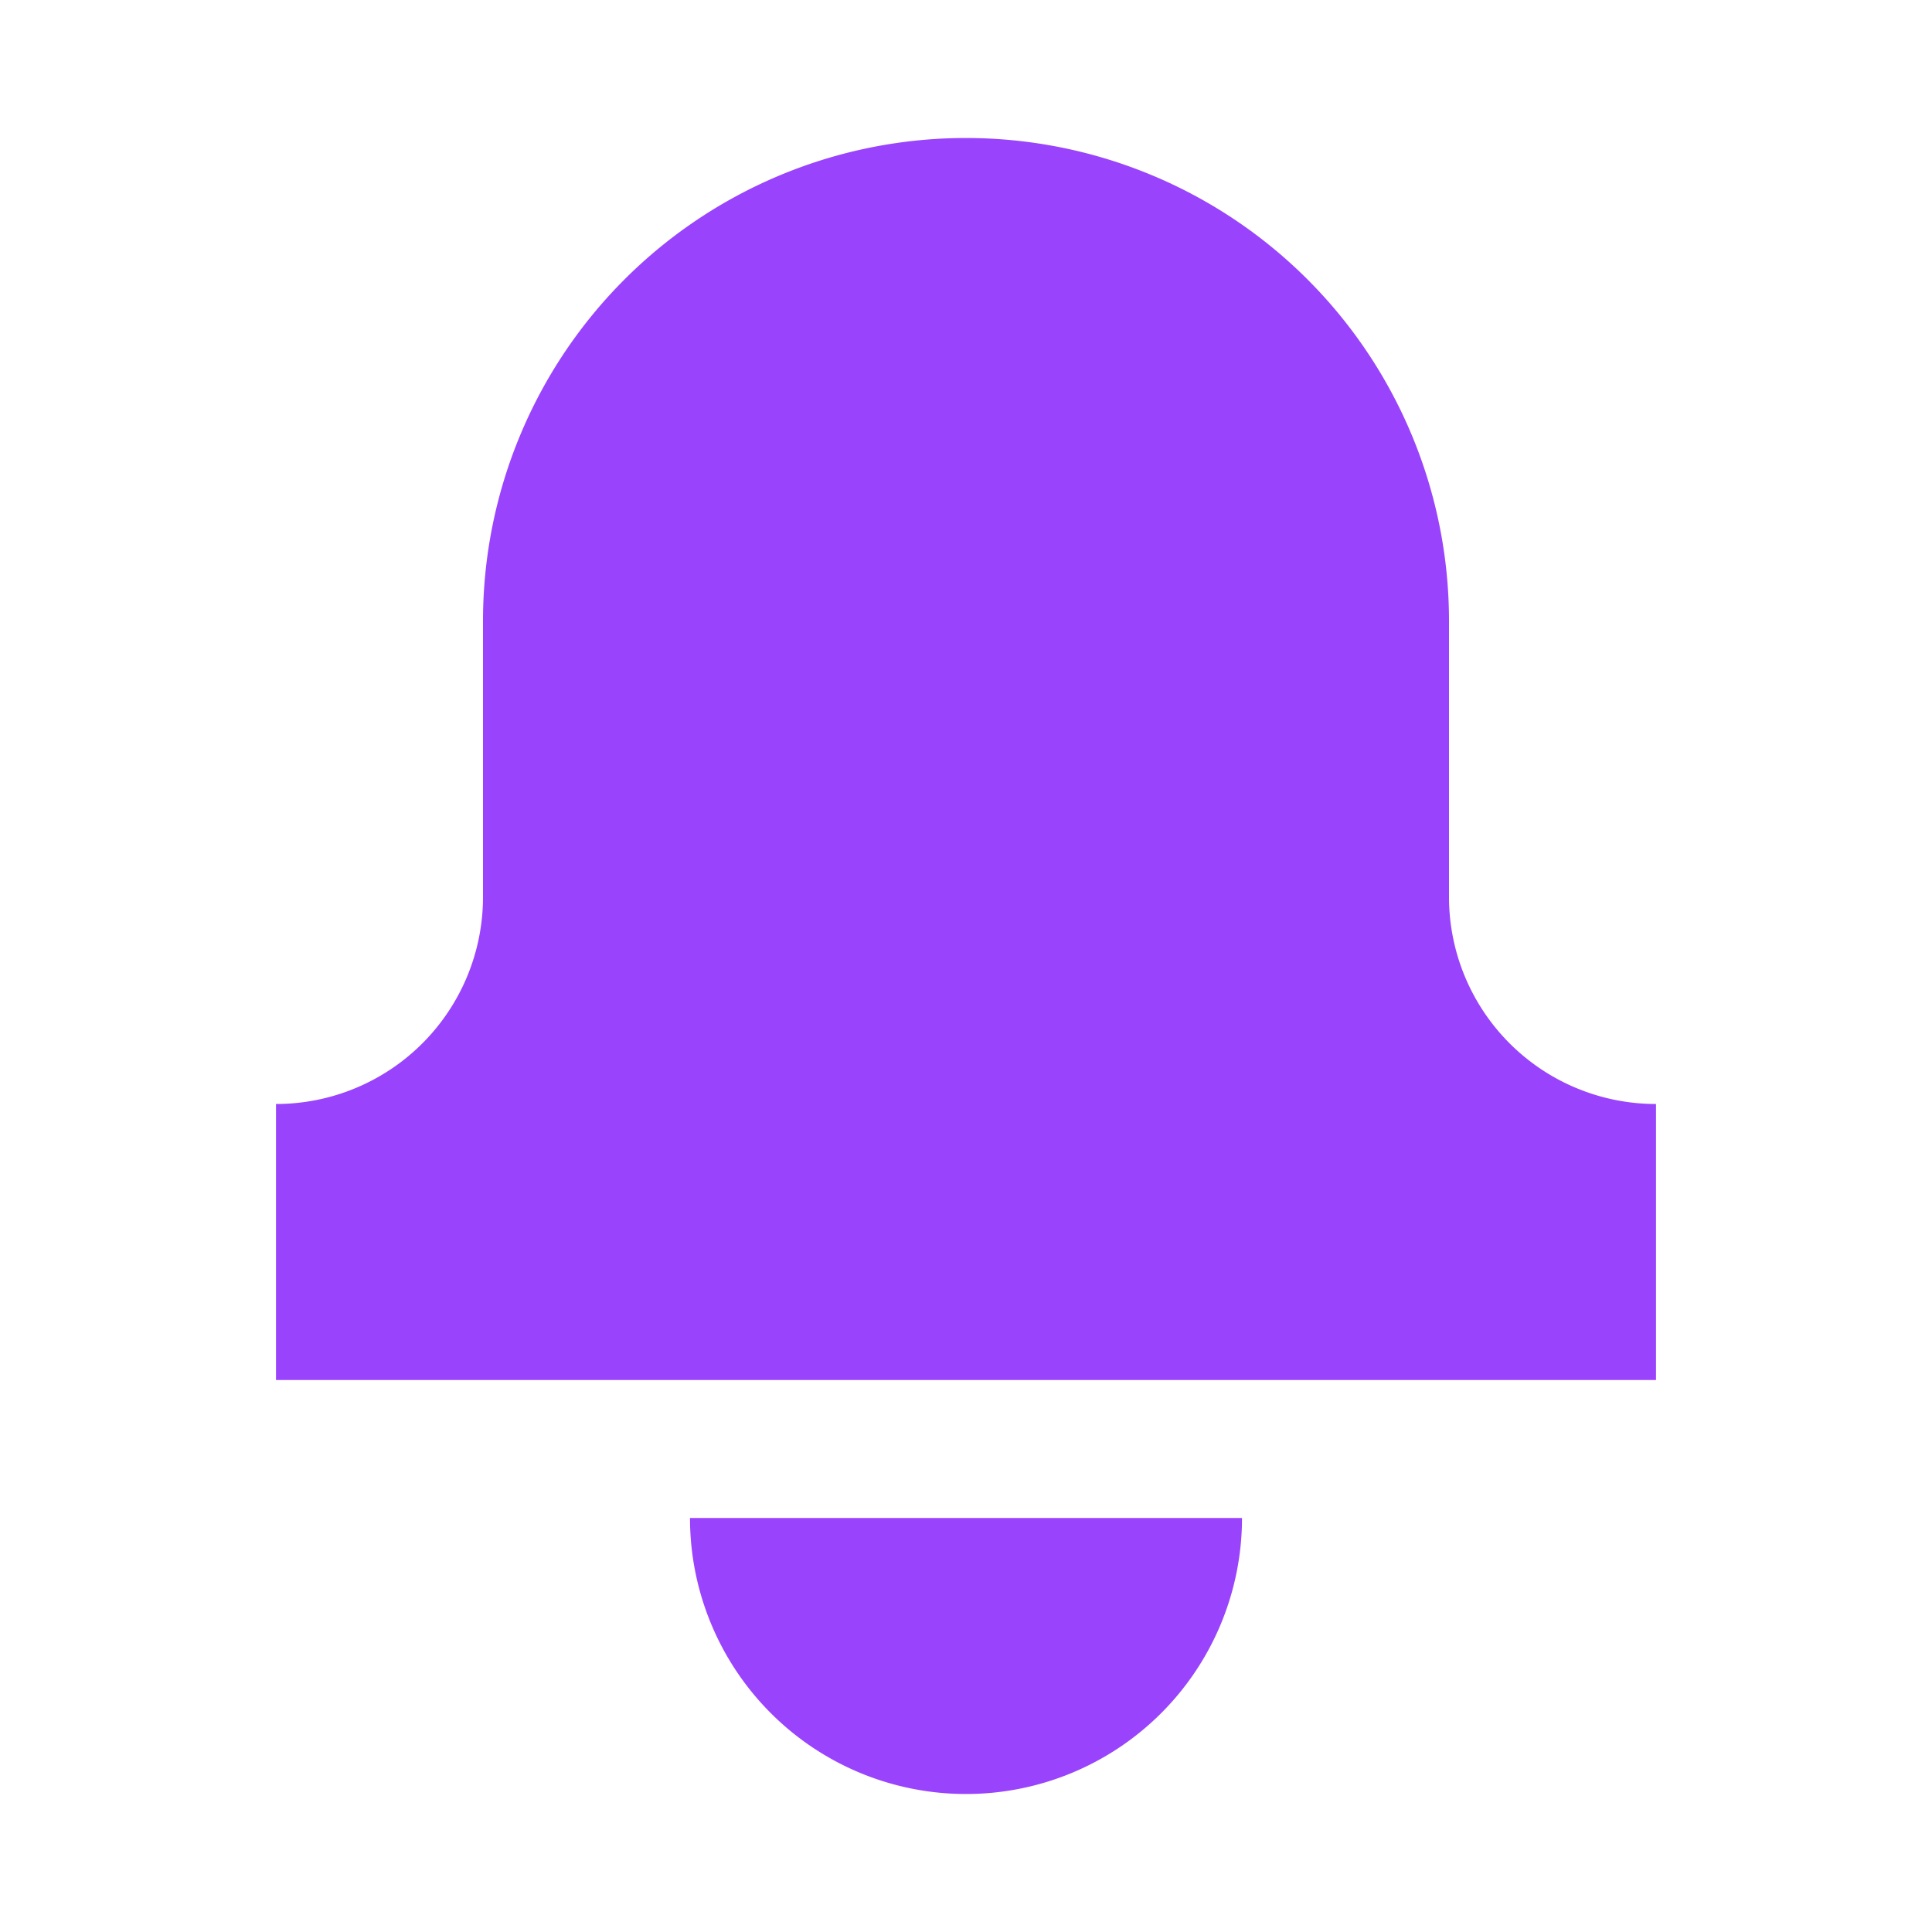 <svg id="Layer_1" data-name="Layer 1" xmlns="http://www.w3.org/2000/svg" viewBox="0 0 28 28"><defs><style>.cls-1{fill:#9943fc;}</style></defs><title>notice</title><path class="cls-1" d="M24,16v4H4V16a3,3,0,0,0,3-3V9A7,7,0,0,1,21,9v4A3,3,0,0,0,24,16Z"/><path class="cls-1" d="M18,22a4,4,0,0,1-8,0Z"/></svg>